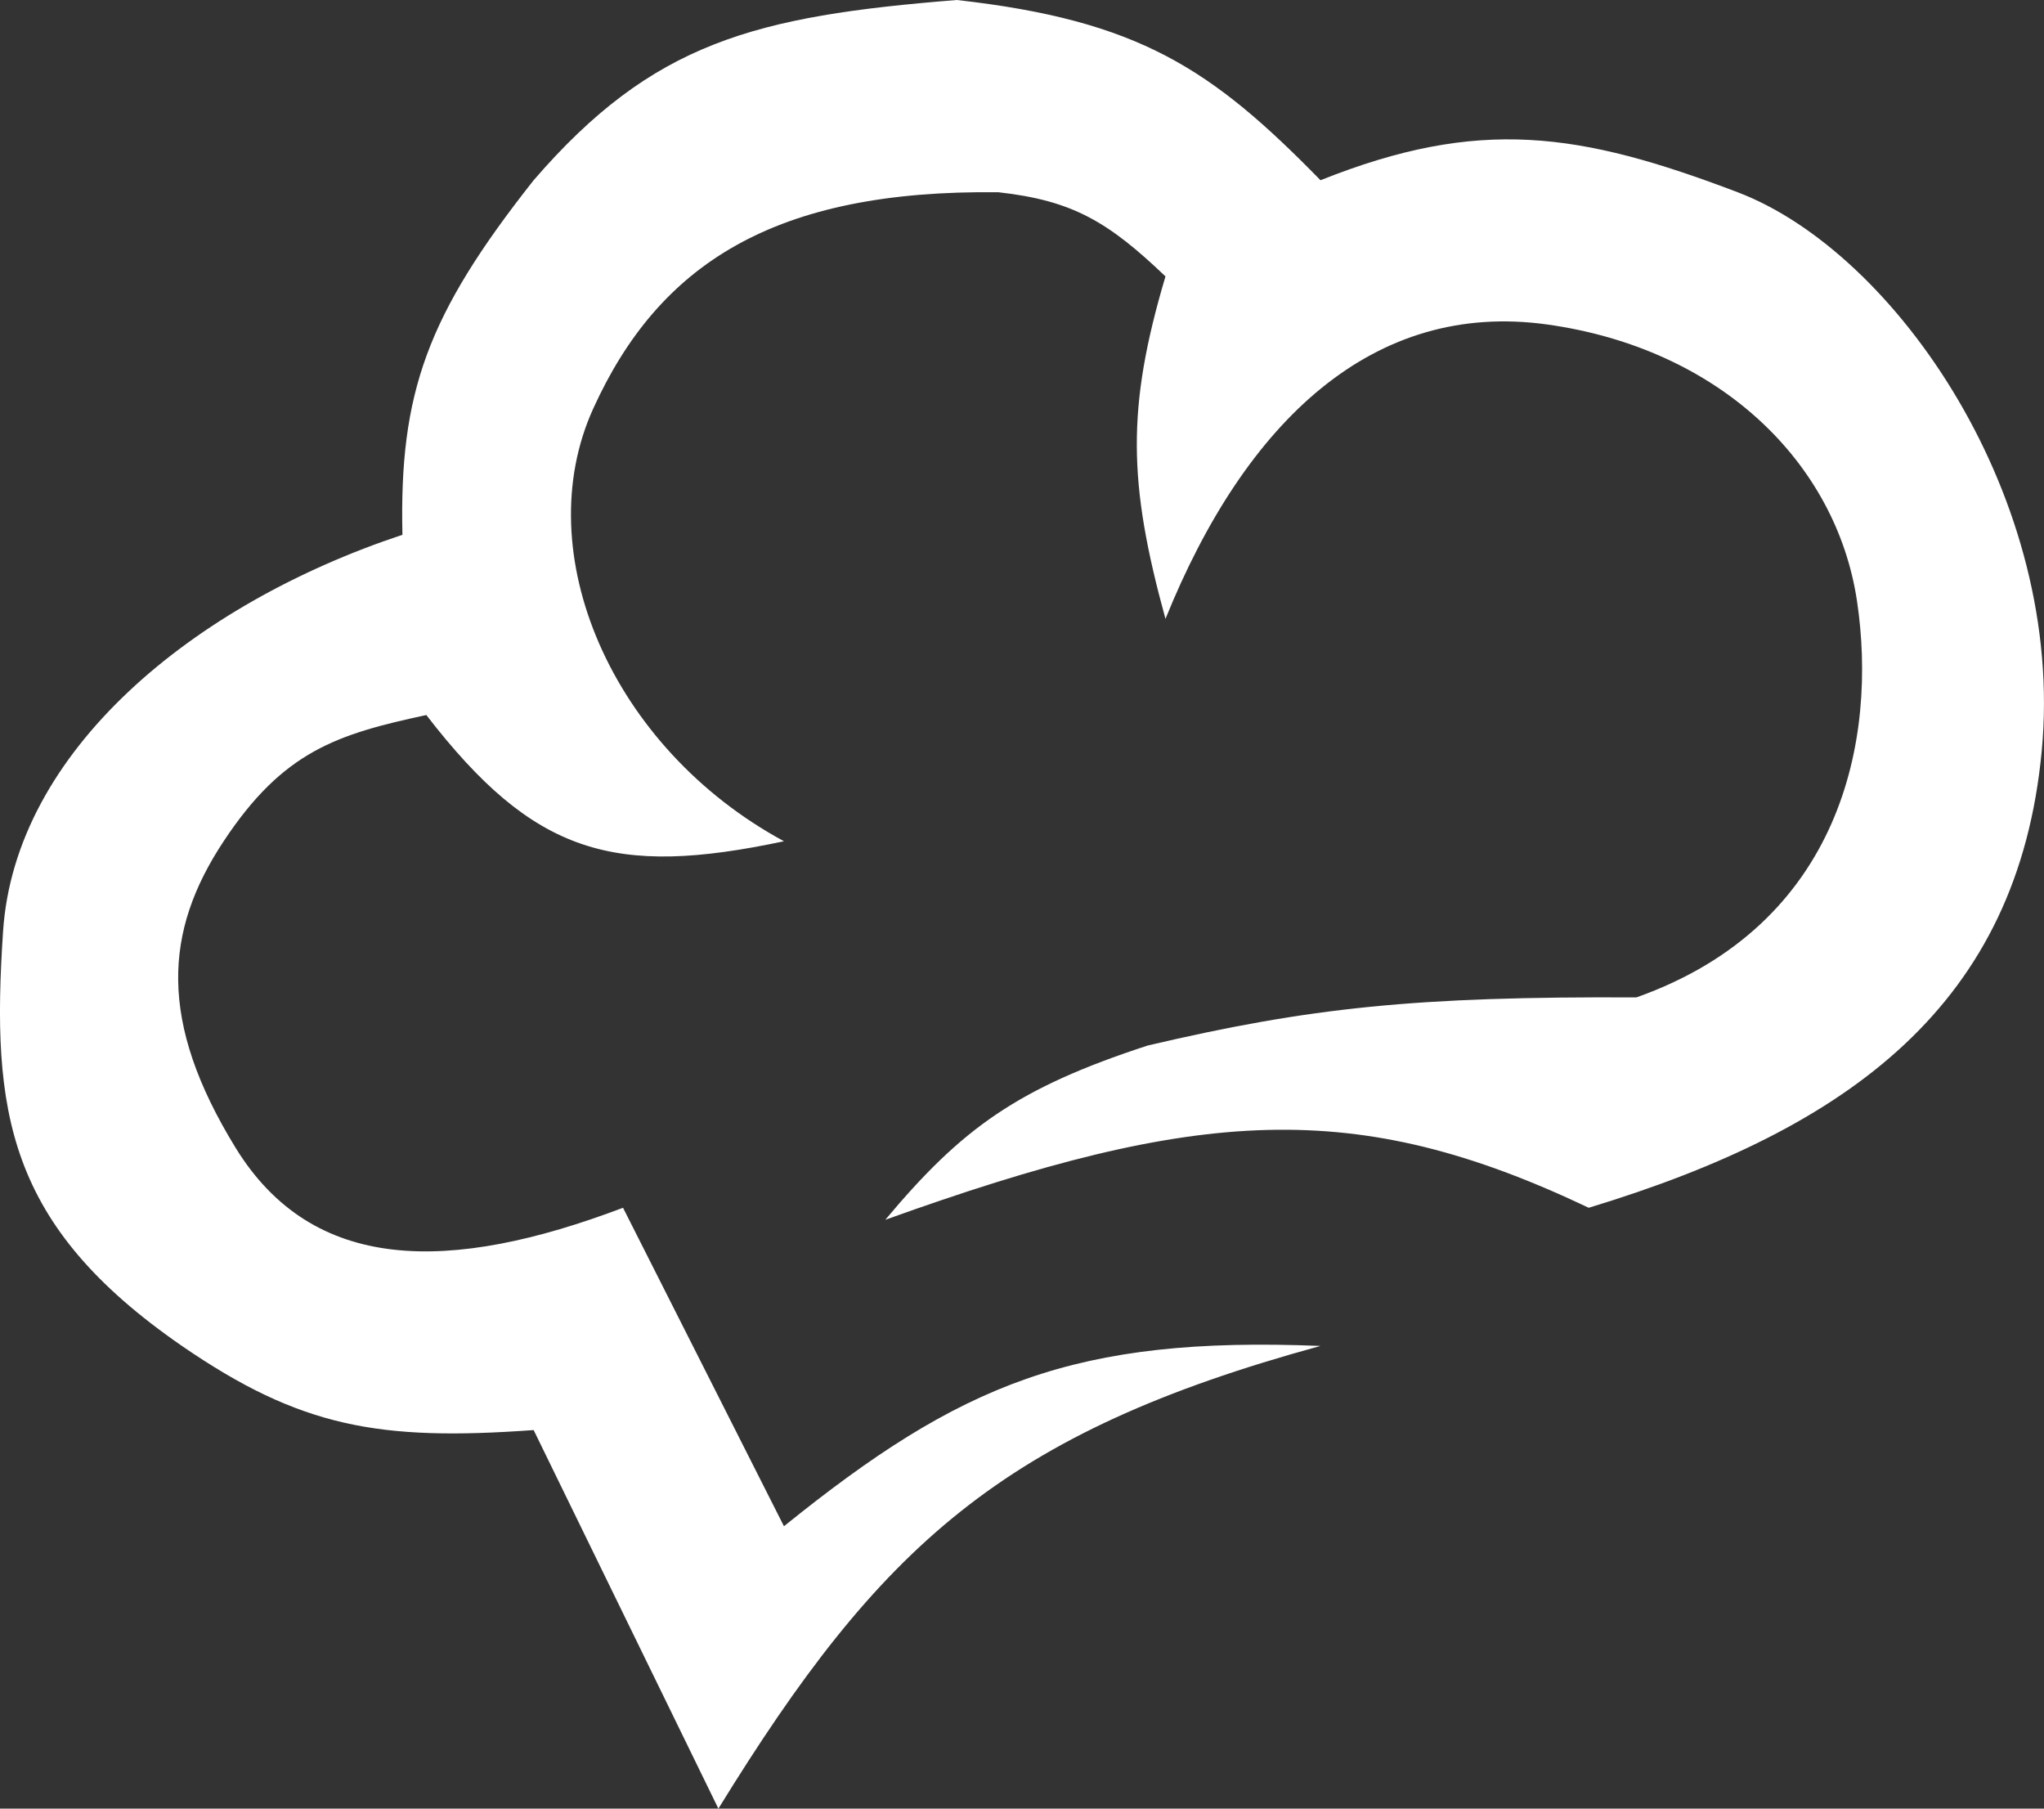 <svg width="26" height="23" viewBox="0 0 26 23" fill="none" xmlns="http://www.w3.org/2000/svg">
<rect x="0" y="0" width="26" height="23" fill="#333333" stroke="none"/>
<path d="M9.972 19.409C12.221 17.594 13.669 16.99 16.797 17.116C12.746 18.224 11.198 19.657 9.138 23L6.788 18.186C4.822 18.328 3.82 18.151 2.314 17.116C0.085 15.578 -0.113 14.136 0.039 11.844C0.191 9.552 2.452 7.685 5.119 6.801C5.078 4.993 5.432 4.008 6.788 2.292C8.304 0.537 9.599 0.205 12.171 0C14.49 0.26 15.411 0.875 16.797 2.292C18.817 1.485 20.096 1.681 22.104 2.445C24.113 3.209 26.275 6.342 25.971 9.551C25.668 12.761 23.547 14.346 20.209 15.359C17.245 13.951 15.253 14.077 11.261 15.512C12.24 14.342 12.949 13.835 14.598 13.296C16.663 12.812 18.013 12.67 20.815 12.684C23.426 11.758 23.885 9.399 23.621 7.641C23.357 5.884 21.877 4.432 19.678 4.126C17.479 3.821 15.849 5.337 14.825 7.87C14.35 6.142 14.328 5.188 14.825 3.515C14.096 2.819 13.643 2.55 12.702 2.445C9.844 2.409 8.38 3.362 7.546 5.196C6.712 7.03 7.779 9.512 9.972 10.698C7.813 11.157 6.794 10.87 5.423 9.093C4.288 9.337 3.603 9.551 2.845 10.698C2.086 11.844 2.011 12.99 2.996 14.595C3.982 16.199 5.721 16.193 7.925 15.359L9.972 19.409Z" fill="white"/>
</svg>
